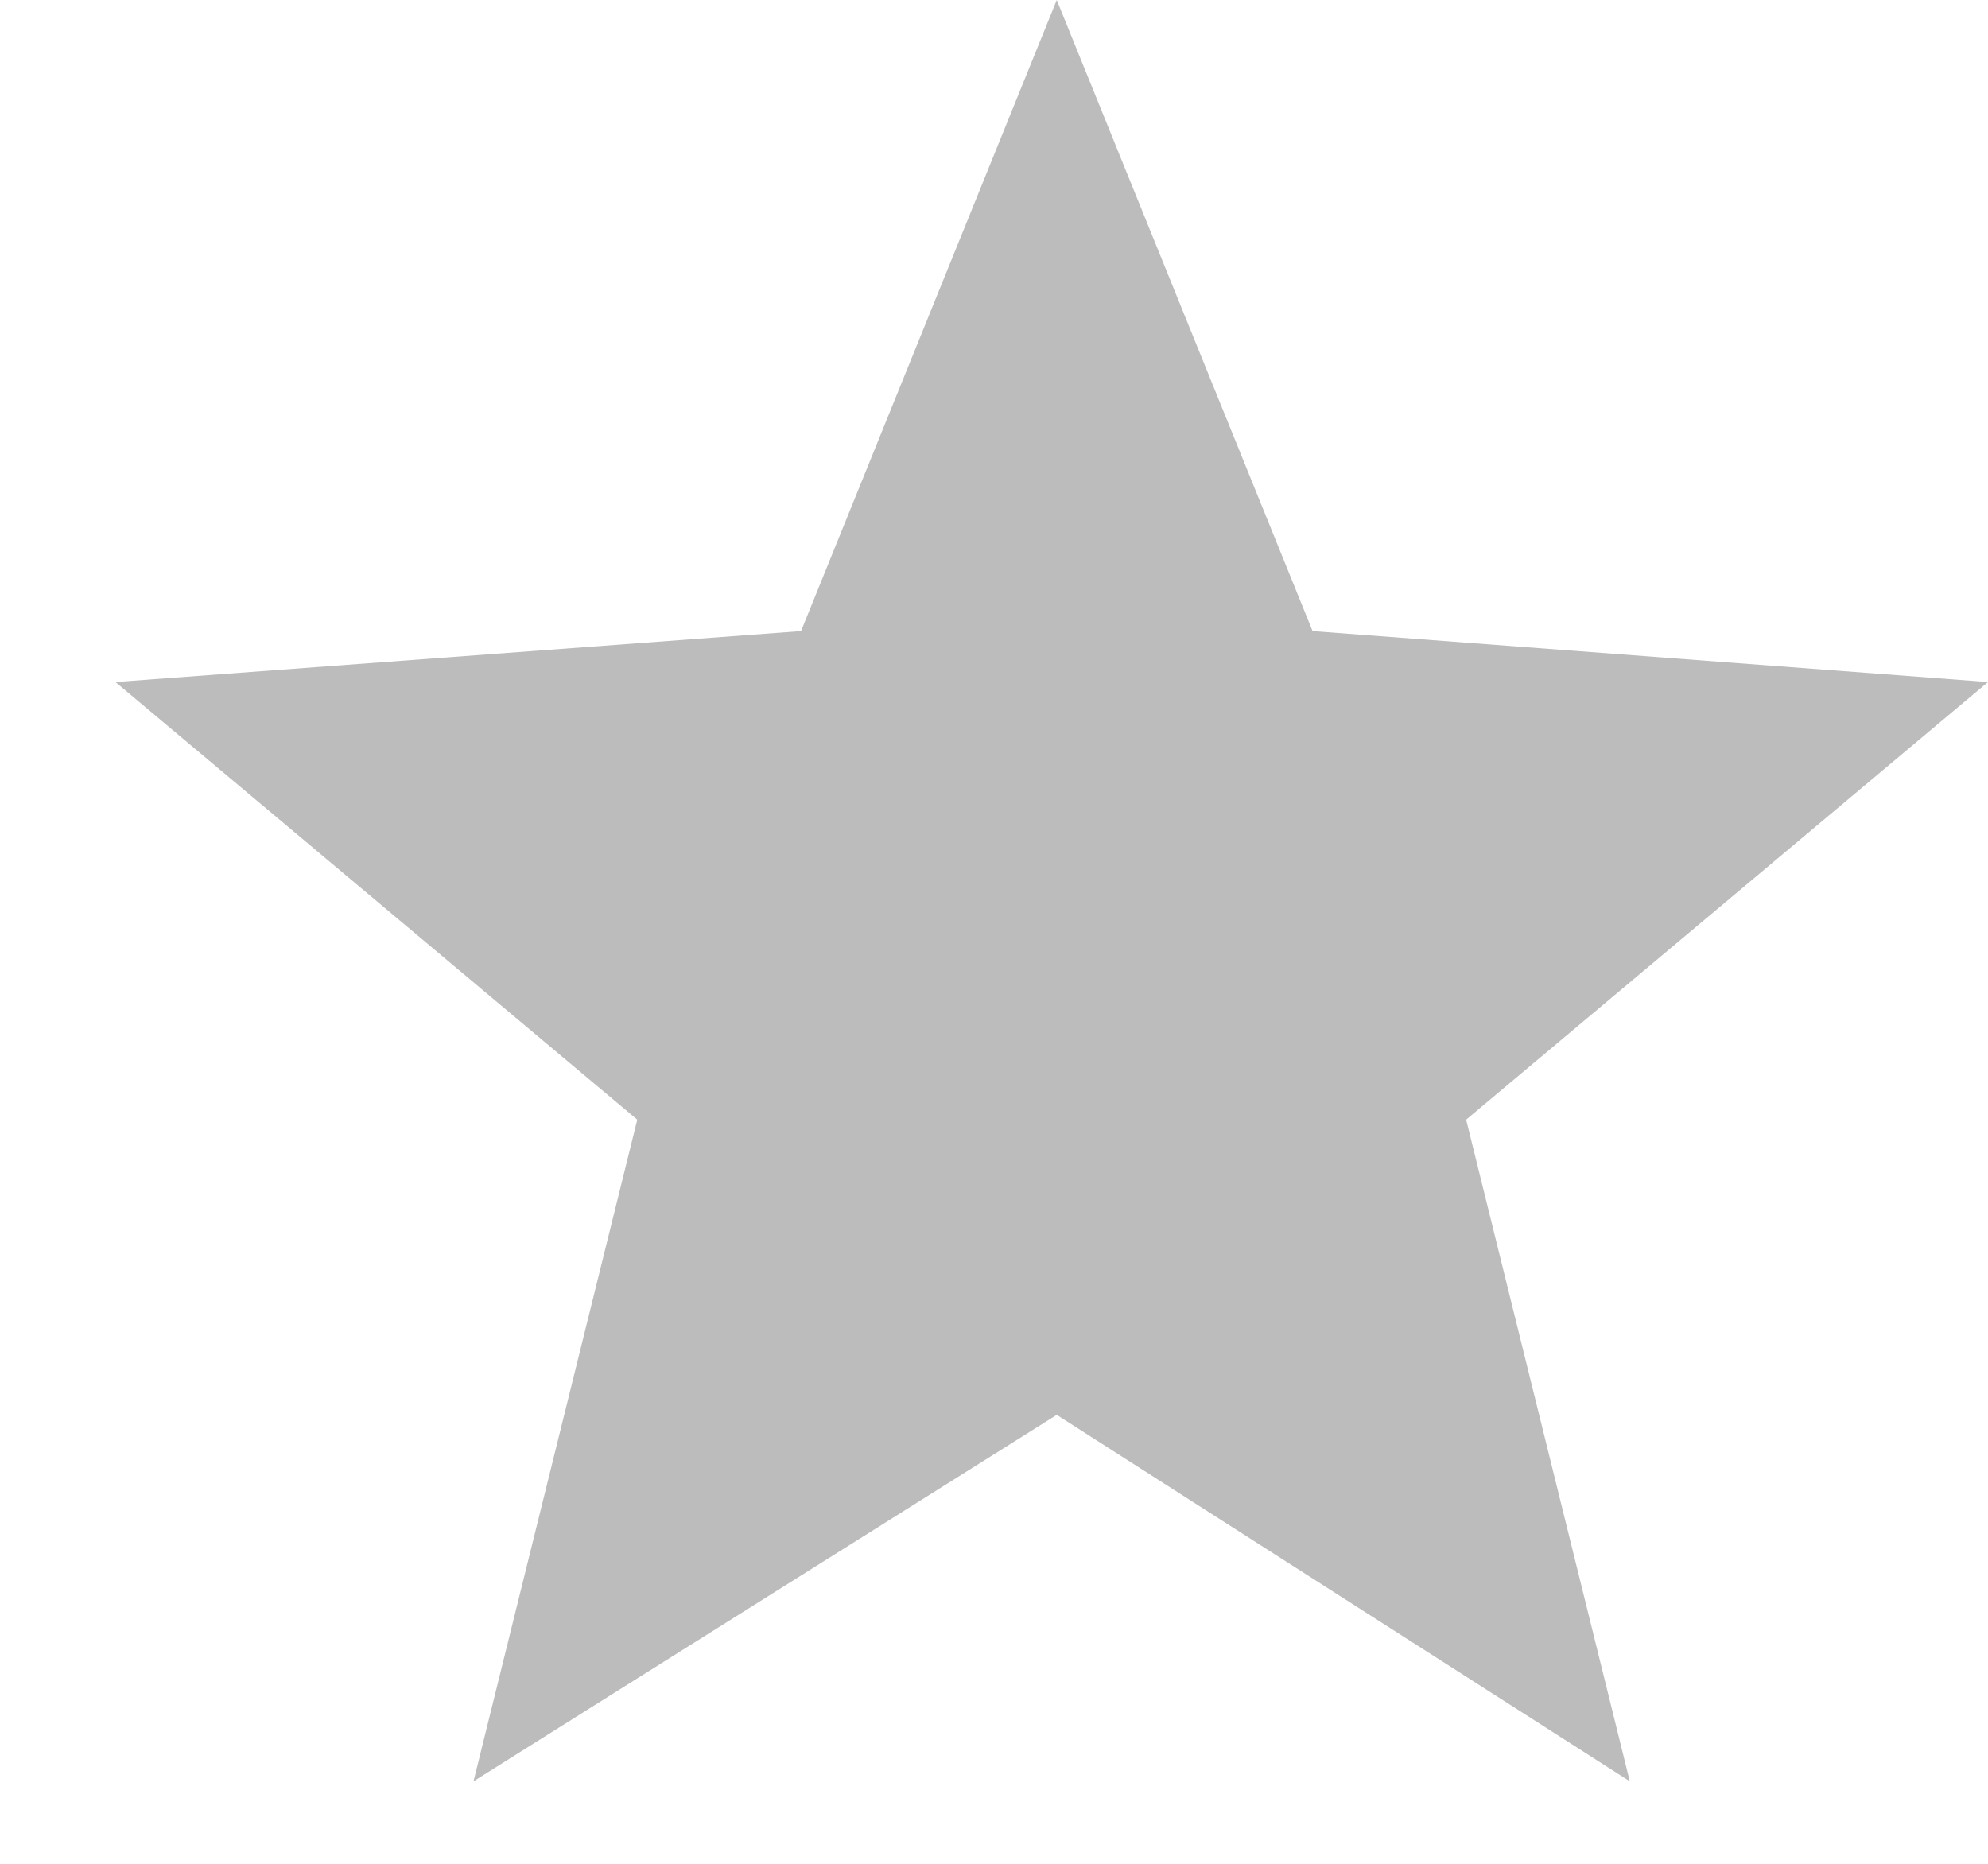 <svg width="16" height="15" viewBox="0 0 16 15" fill="none" xmlns="http://www.w3.org/2000/svg">
<g clip-path="url(#clip0)">
<path fill-rule="evenodd" clip-rule="evenodd" d="M8.505 0L10.564 5.079L16 5.489L11.8 9.011L13.117 14.336L8.505 11.387L3.811 14.336L5.129 9.011L0.929 5.489L6.447 5.079L8.505 0Z" fill="#BCBCBC"/>
</g>
<defs>
<clipPath id="clip0">
<rect width="15.071" height="14.336" fill="white" transform="translate(0.929)"/>
</clipPath>
</defs>
</svg>
